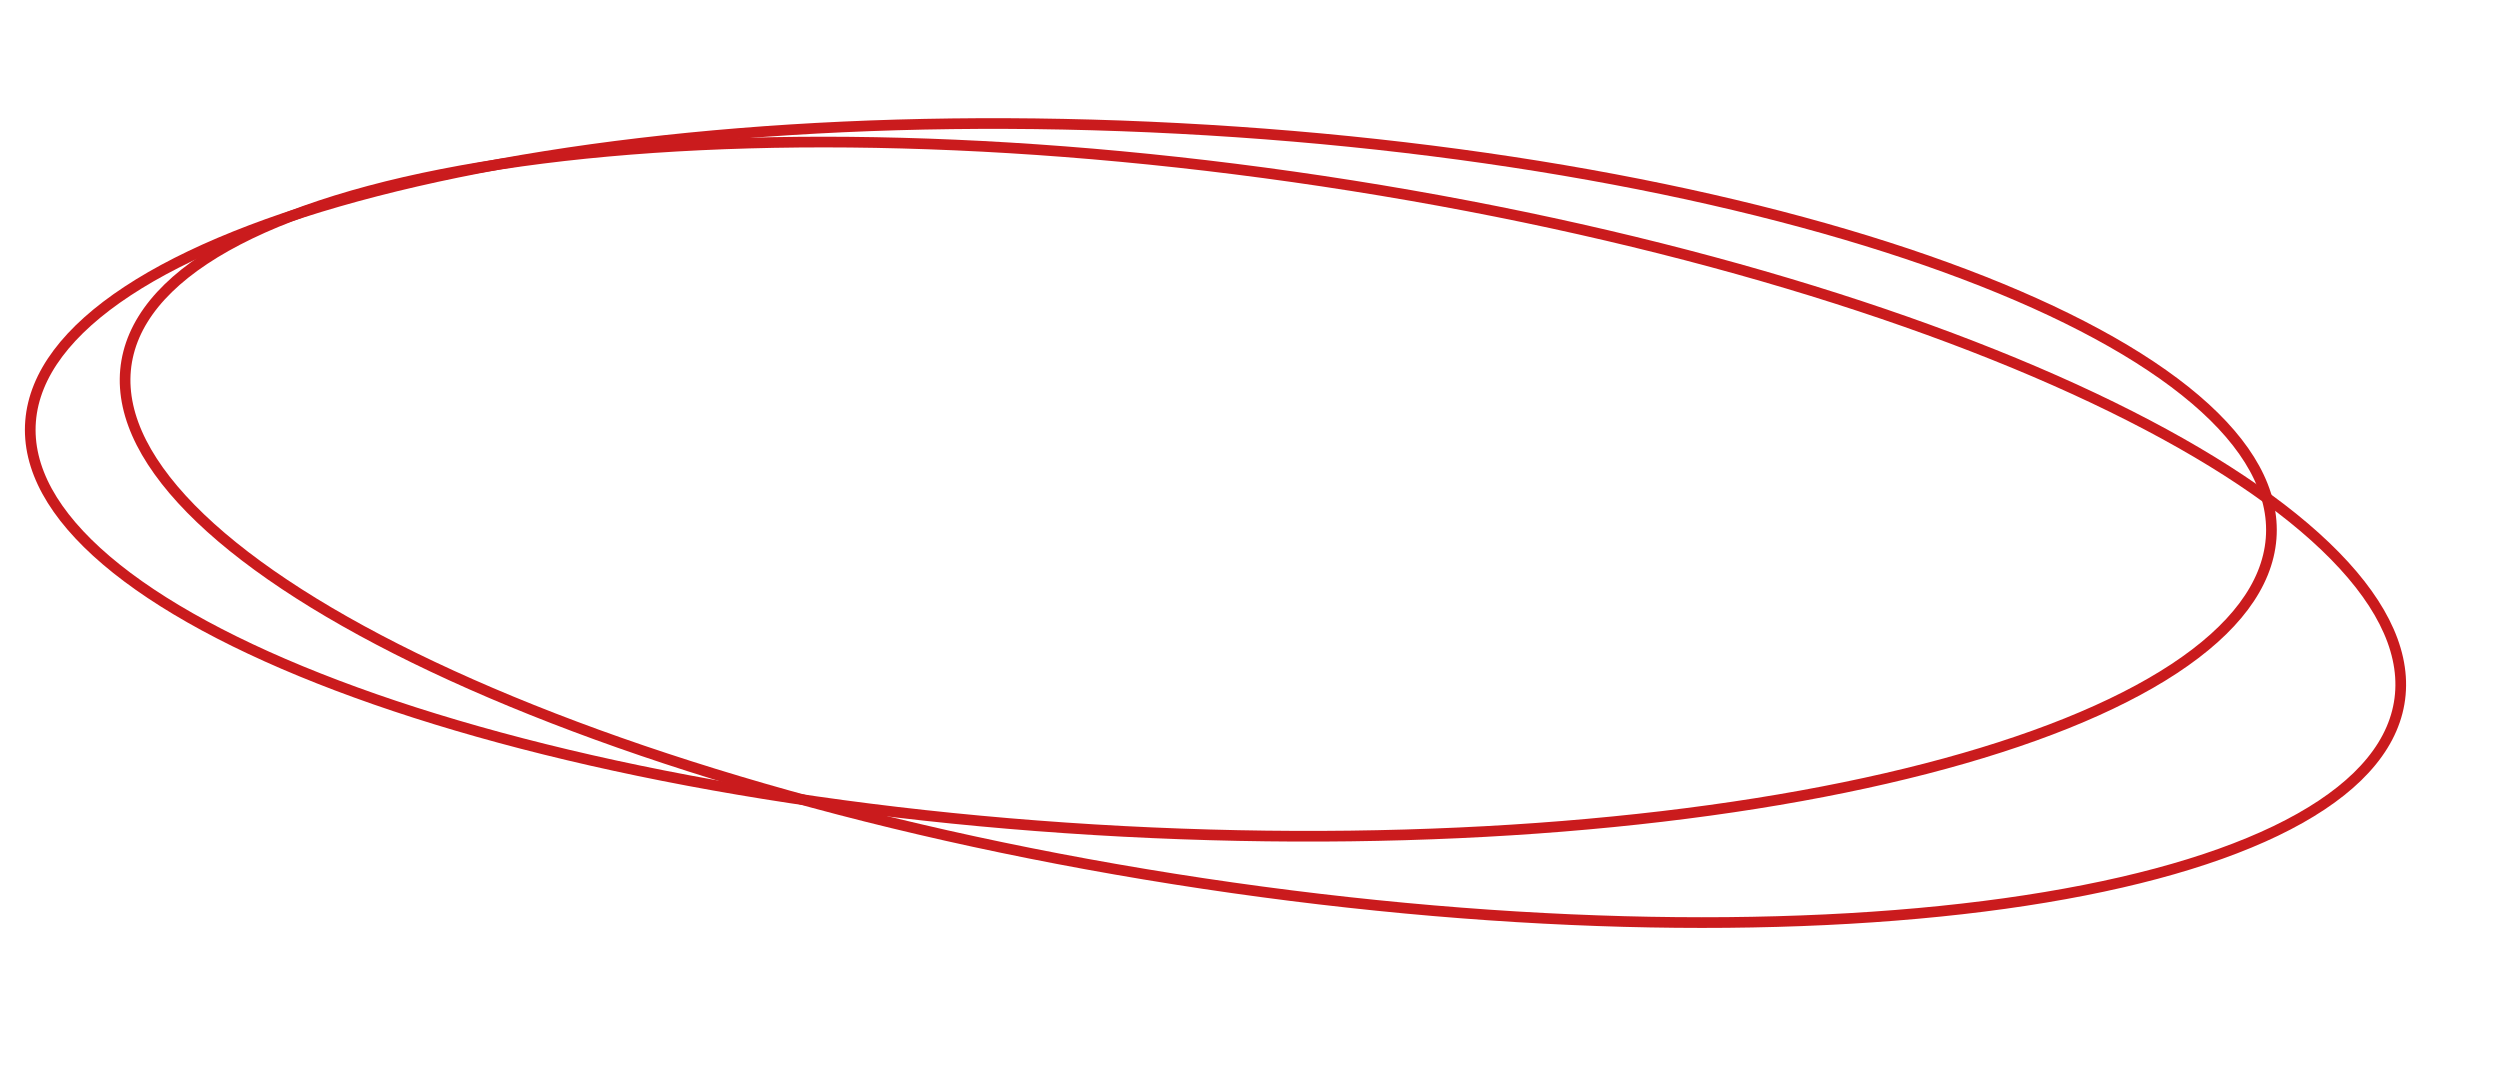 <svg width="234" height="100" viewBox="0 0 234 100" fill="none" xmlns="http://www.w3.org/2000/svg">
<path d="M212.575 50.413C212.229 54.795 209.09 58.911 203.501 62.59C197.92 66.263 189.982 69.439 180.239 71.953C160.759 76.982 134.178 79.338 105.122 77.815C76.066 76.292 50.075 71.181 31.546 64.161C22.279 60.65 14.905 56.671 9.948 52.446C4.983 48.215 2.517 43.804 2.863 39.422C3.209 35.04 6.348 30.924 11.938 27.245C17.518 23.573 25.456 20.396 35.199 17.882C54.679 12.854 81.26 10.497 110.316 12.02C139.372 13.543 165.363 18.654 183.892 25.674C193.159 29.186 200.533 33.164 205.49 37.389C210.455 41.62 212.921 46.031 212.575 50.413Z" stroke="#CA1B1D"/>
<path d="M224.386 66.642C223.275 70.965 219.356 74.721 213.009 77.775C206.672 80.825 198.012 83.125 187.624 84.572C166.854 87.465 139.293 86.931 109.873 82.272C80.453 77.612 54.783 69.714 37.066 60.726C28.205 56.23 21.358 51.474 17.023 46.734C12.68 41.986 10.922 37.331 12.033 33.009C13.143 28.686 17.062 24.93 23.41 21.875C29.747 18.826 38.406 16.526 48.794 15.079C69.564 12.186 97.126 12.72 126.546 17.379C155.966 22.039 181.635 29.936 199.353 38.925C208.214 43.421 215.06 48.176 219.396 52.916C223.739 57.664 225.496 62.319 224.386 66.642Z" stroke="#CA1B1D"/>
</svg>
